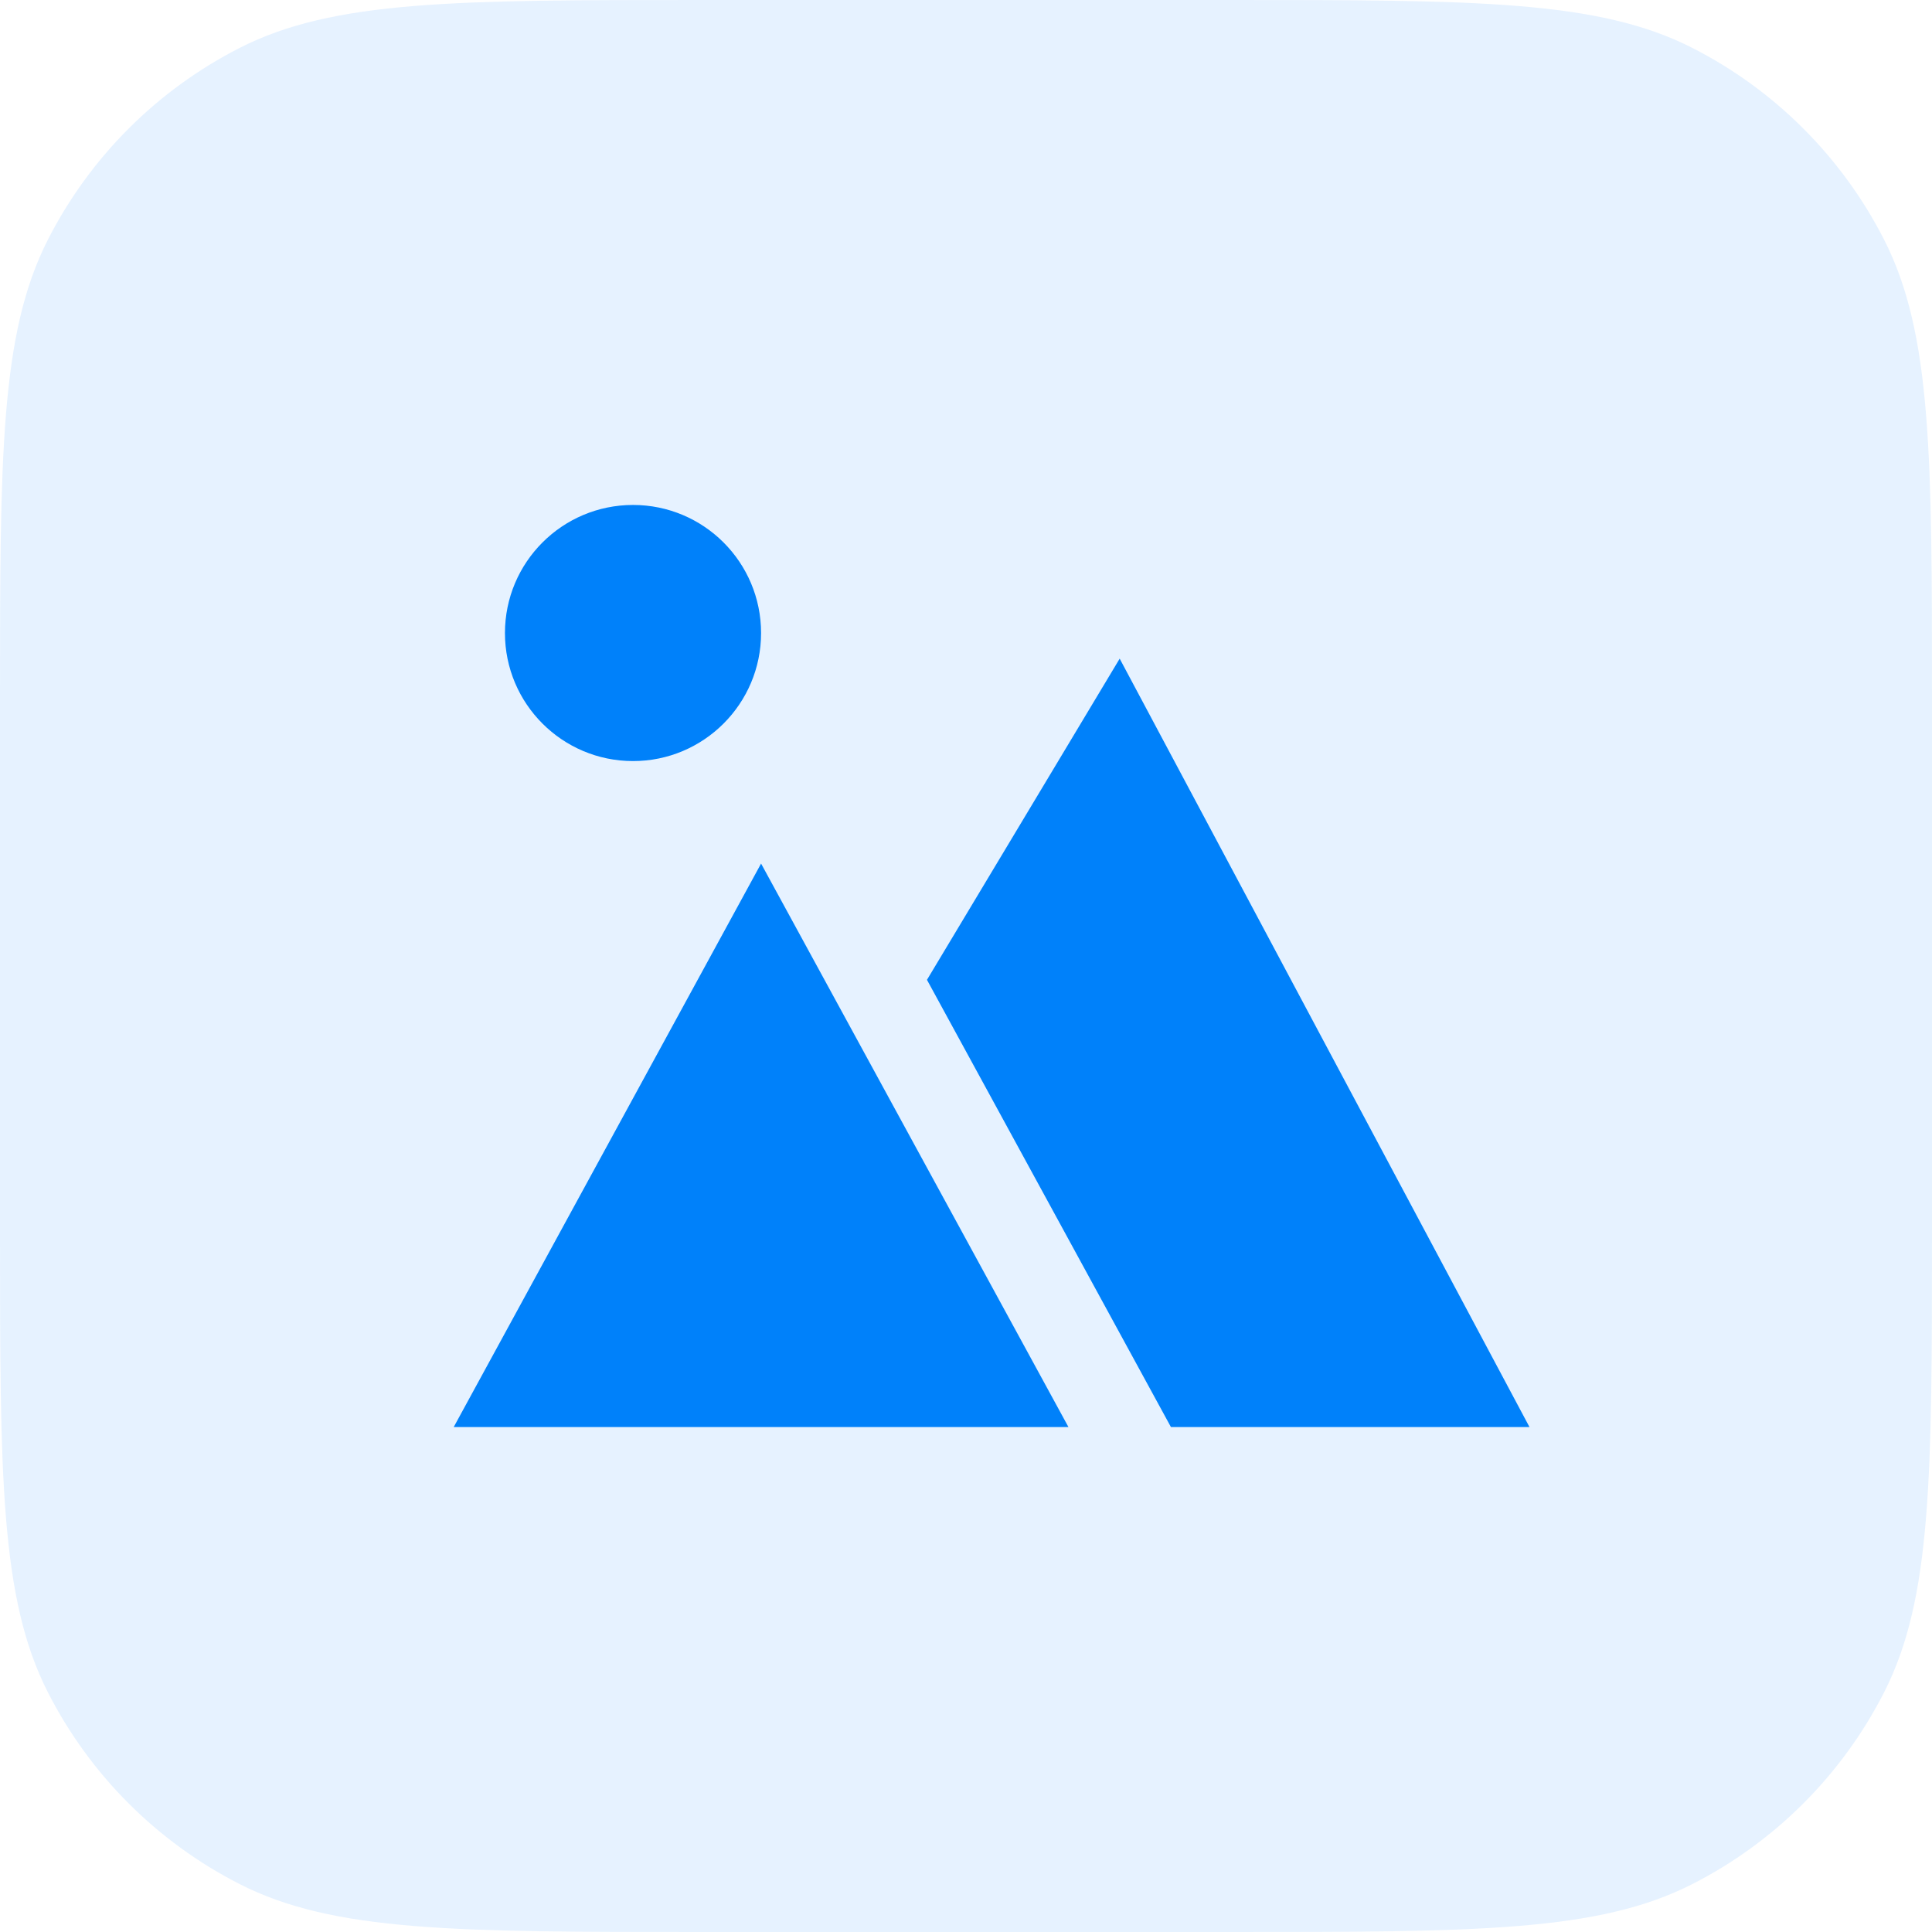 <svg xmlns="http://www.w3.org/2000/svg" xmlns:xlink="http://www.w3.org/1999/xlink" width="44" height="44" viewBox="0 0 44 44" fill="none">
<path     fill="#0081FA" fill-opacity="0.1" d="M28 0C33.6 0 36.4 0 38.54 1.09Q39.241 1.447 39.878 1.91Q40.515 2.372 41.071 2.929Q41.627 3.485 42.09 4.122Q42.553 4.759 42.91 5.46C44 7.6 44 10.4 44 16L44 28C44 33.6 44 36.4 42.91 38.54Q42.553 39.241 42.09 39.878Q41.627 40.515 41.071 41.071Q40.515 41.627 39.878 42.09Q39.241 42.553 38.54 42.91C36.4 44 33.6 44 28 44L16 44C10.4 44 7.6 44 5.46 42.91Q4.759 42.553 4.122 42.09Q3.485 41.627 2.929 41.071Q2.372 40.515 1.91 39.878Q1.447 39.241 1.09 38.54C0 36.4 0 33.6 0 28L0 16C0 10.4 0 7.6 1.09 5.46Q1.447 4.759 1.91 4.122Q2.372 3.485 2.929 2.929Q3.485 2.372 4.122 1.91Q4.759 1.447 5.46 1.09C7.6 0 10.4 0 16 0L28 0Z">
</path>
<path d="M26.667 32.5L21.111 22.315L25.5 15L34.833 32.5L26.667 32.5ZM17.333 19.667L24.333 32.5L10.333 32.5L17.333 19.667ZM14.417 17.333C12.806 17.333 11.5 16.027 11.5 14.417C11.5 12.806 12.806 11.5 14.417 11.5C16.027 11.5 17.333 12.806 17.333 14.417C17.333 16.027 16.027 17.333 14.417 17.333Z"   fill="#0081FA" >
</path>
</svg>
